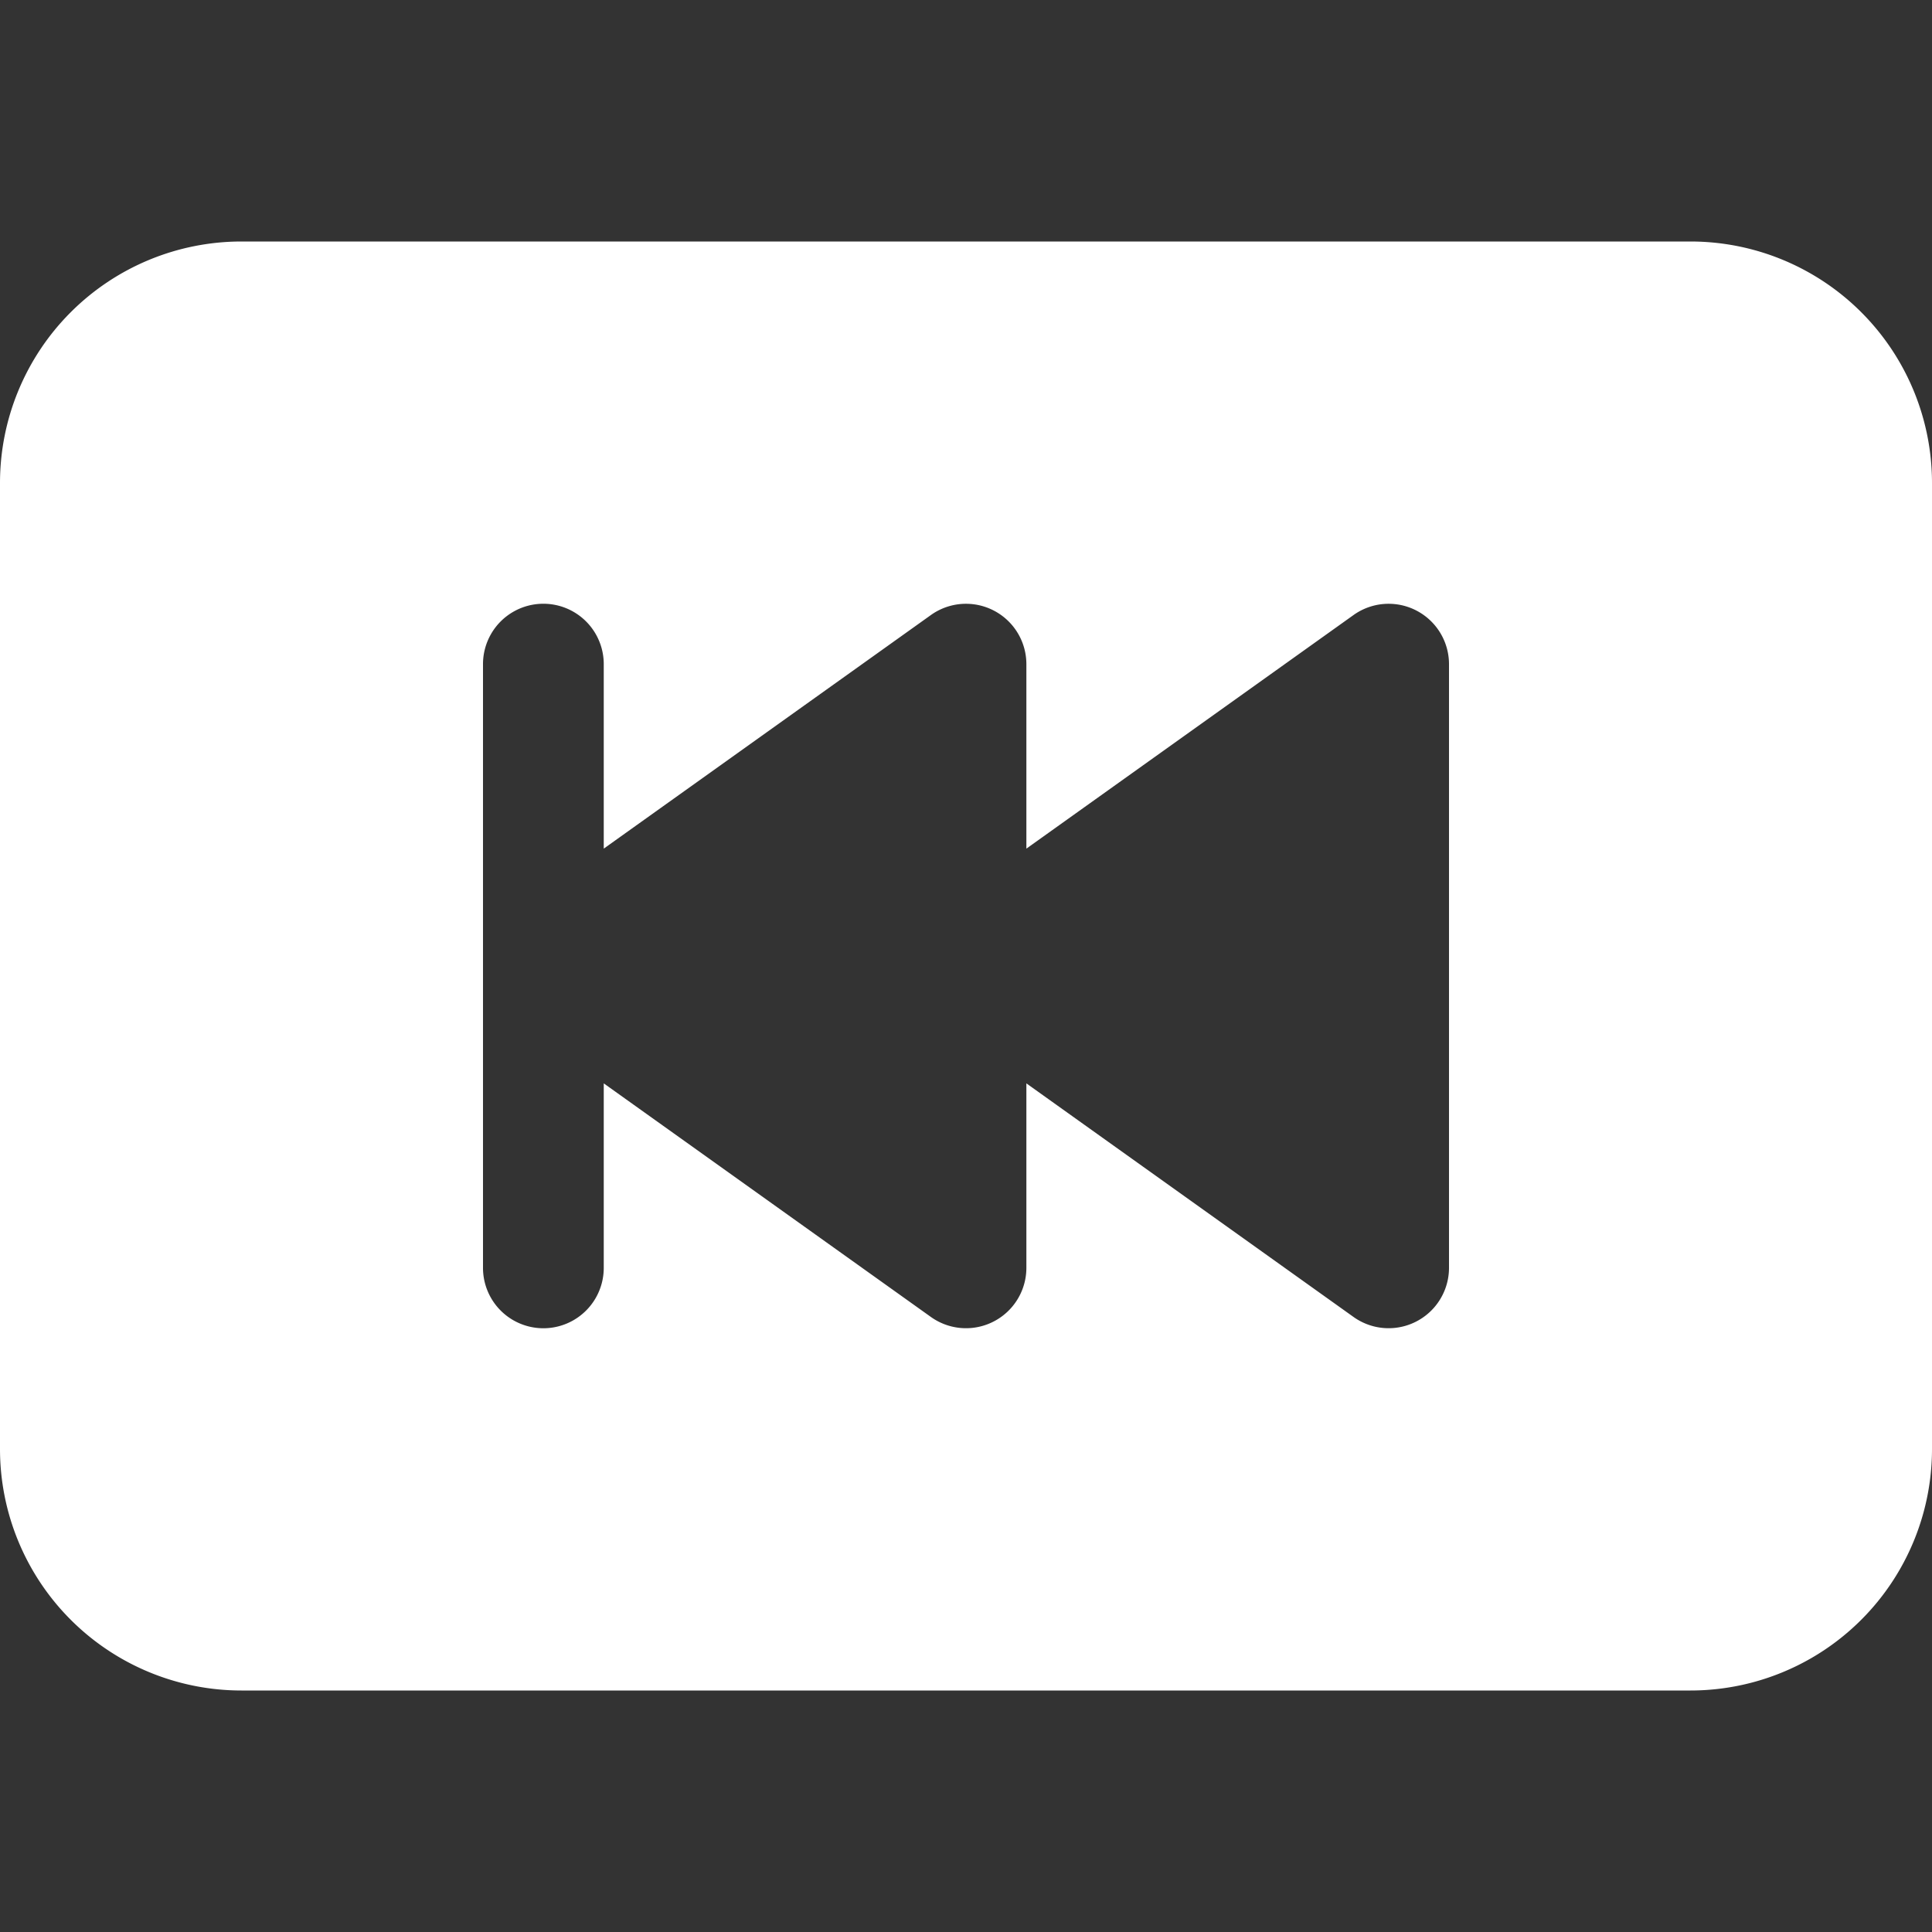 <svg xmlns="http://www.w3.org/2000/svg" width="72" height="72" fill="white" class="bi bi-skip-backward-btn-fill" viewBox="0 0 16 16">
  <rect x="0" y="0" width="16" height="16" fill="#333333" stroke="none"/>
  <path d="M0 12V4a2 2 0 0 1 2-2h12a2 2 0 0 1 2 2v8a2 2 0 0 1-2 2H2a2 2 0 0 1-2-2m11.21-6.907L8.5 7.028V5.5a.5.5 0 0 0-.79-.407L5 7.028V5.5a.5.5 0 0 0-1 0v5a.5.5 0 0 0 1 0V8.972l2.71 1.935a.5.5 0 0 0 .79-.407V8.972l2.71 1.935A.5.5 0 0 0 12 10.5v-5a.5.5 0 0 0-.79-.407"/>
</svg>